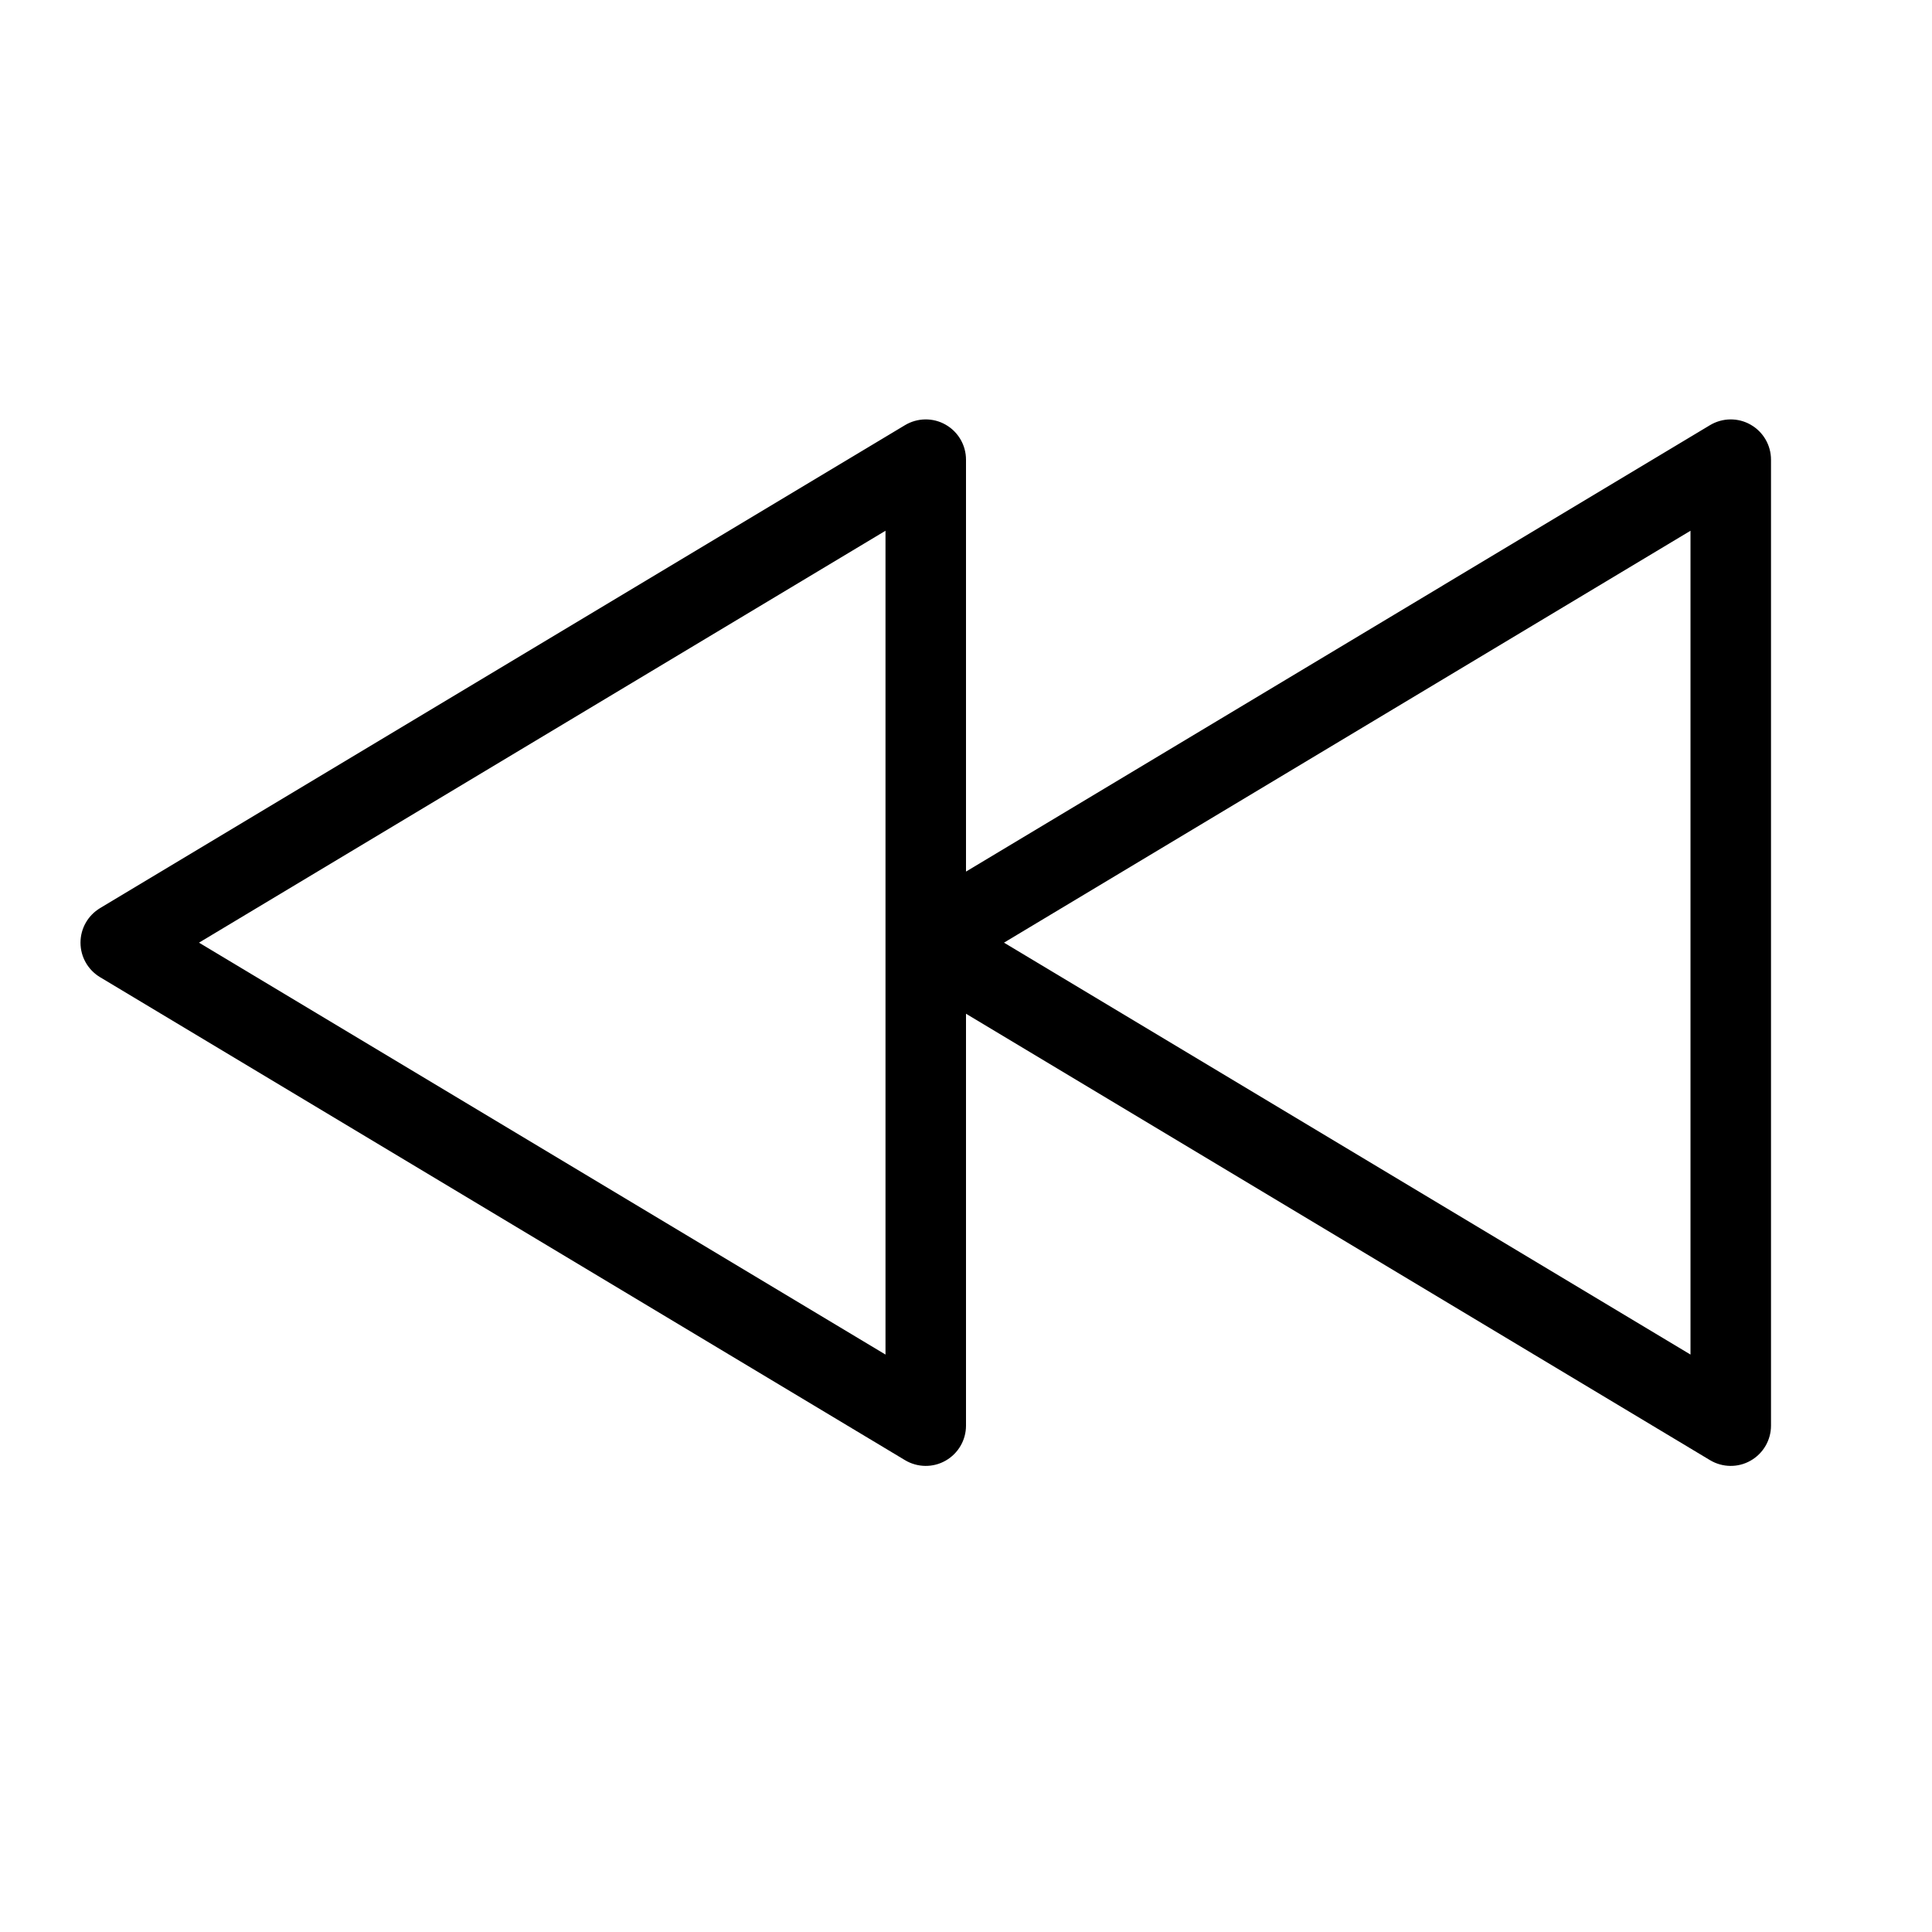 <svg role="img" width="24" height="24" viewBox="0 0 24 24" fill="none" xmlns="http://www.w3.org/2000/svg">
<path fill-rule="evenodd" clip-rule="evenodd" d="M1.243 11.281C1.092 11.372 1 11.534 1 11.71C1 11.886 1.092 12.048 1.243 12.139L11.243 18.139C11.397 18.231 11.59 18.234 11.746 18.145C11.903 18.056 12 17.89 12 17.71V12.593L21.243 18.139C21.397 18.231 21.59 18.234 21.746 18.145C21.903 18.056 22 17.89 22 17.71V5.71C22 5.53 21.903 5.364 21.746 5.275C21.59 5.186 21.397 5.189 21.243 5.281L12 10.827V5.71C12 5.53 11.903 5.364 11.746 5.275C11.59 5.186 11.397 5.189 11.243 5.281L1.243 11.281ZM11 11.71V6.593L2.472 11.71L11 16.827V11.71ZM21 16.827L12.472 11.71L21 6.593V16.827Z" fill="currentColor"/>
</svg>

